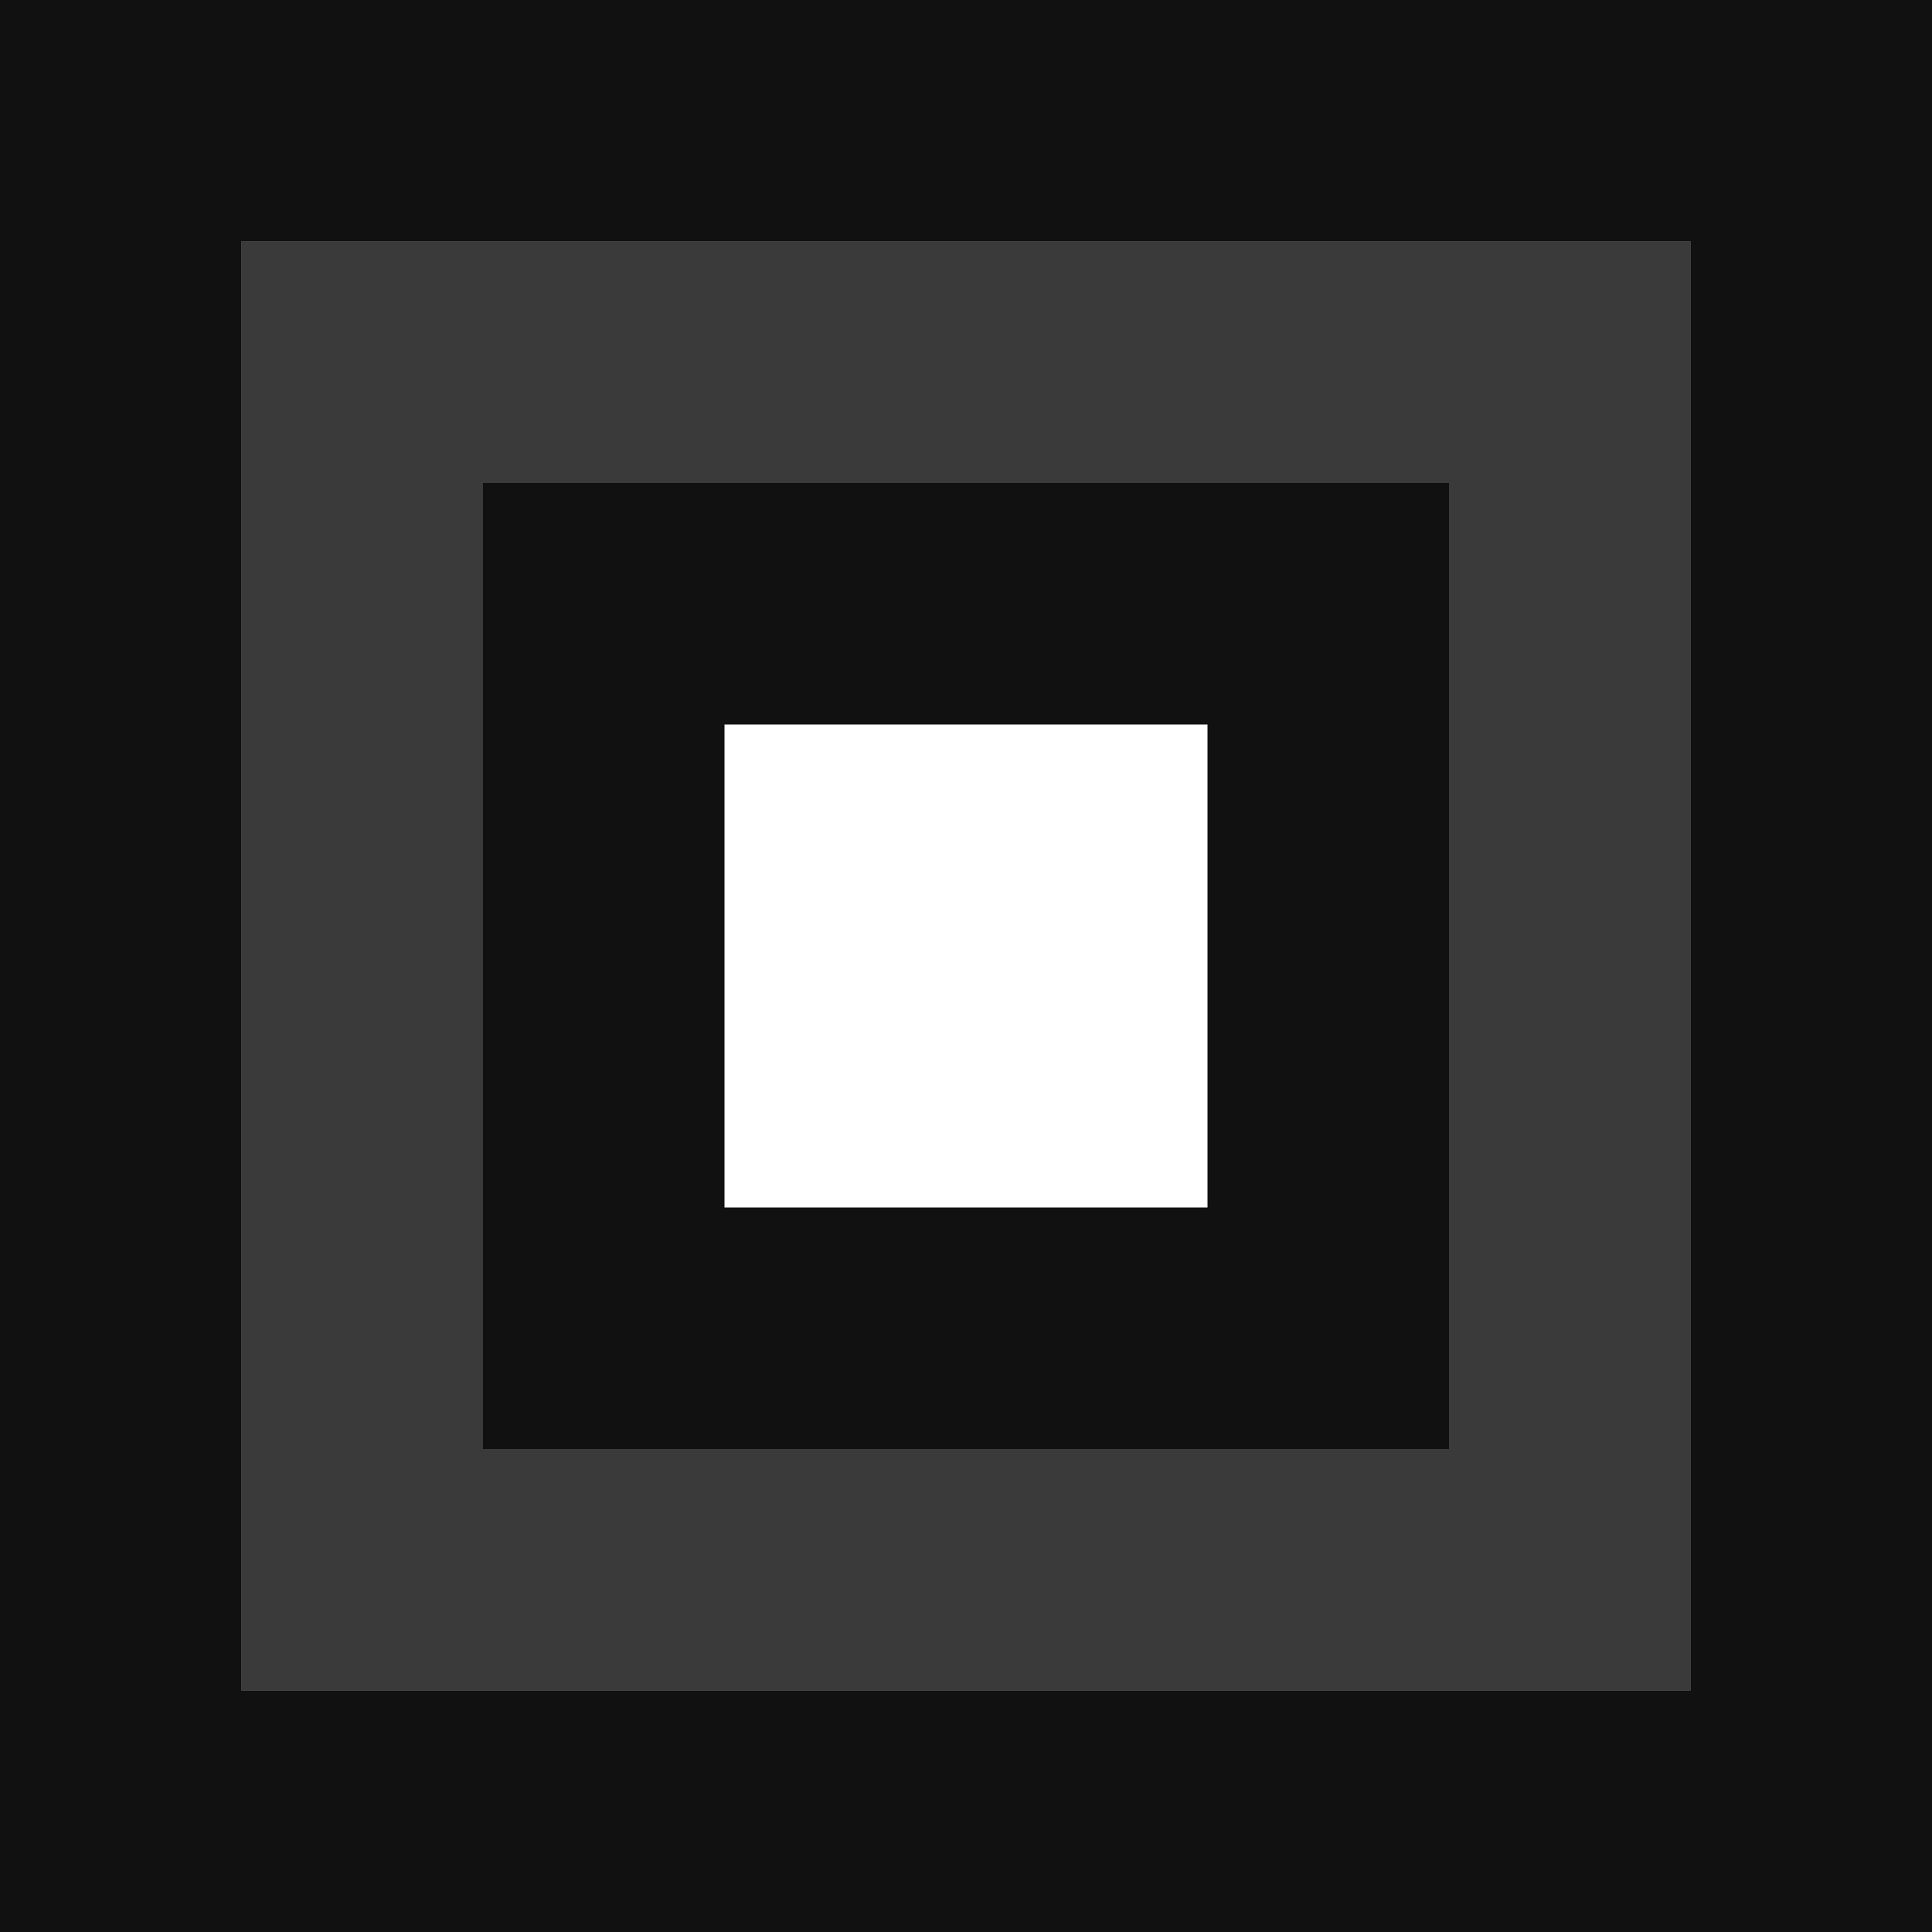 <svg id="Layer_1" data-name="Layer 1" xmlns="http://www.w3.org/2000/svg" width="144" height="144" viewBox="0 0 144 144"><rect x="0" y="0" width="144" height="144" fill="#808080" stroke="none"/><defs><style>.cls-1{fill:#111;}.cls-2{fill:#3a3a3a;}.cls-3{fill:#fff;}</style></defs><title>mino-s</title><path class="cls-1" d="M126,0H0V144H144V0Zm0,126H18V18H126Z"/><rect class="cls-2" x="18" y="18" width="108" height="108"/><rect class="cls-1" x="36" y="36" width="72" height="72"/><rect class="cls-3" x="54" y="54" width="36" height="36"/></svg>